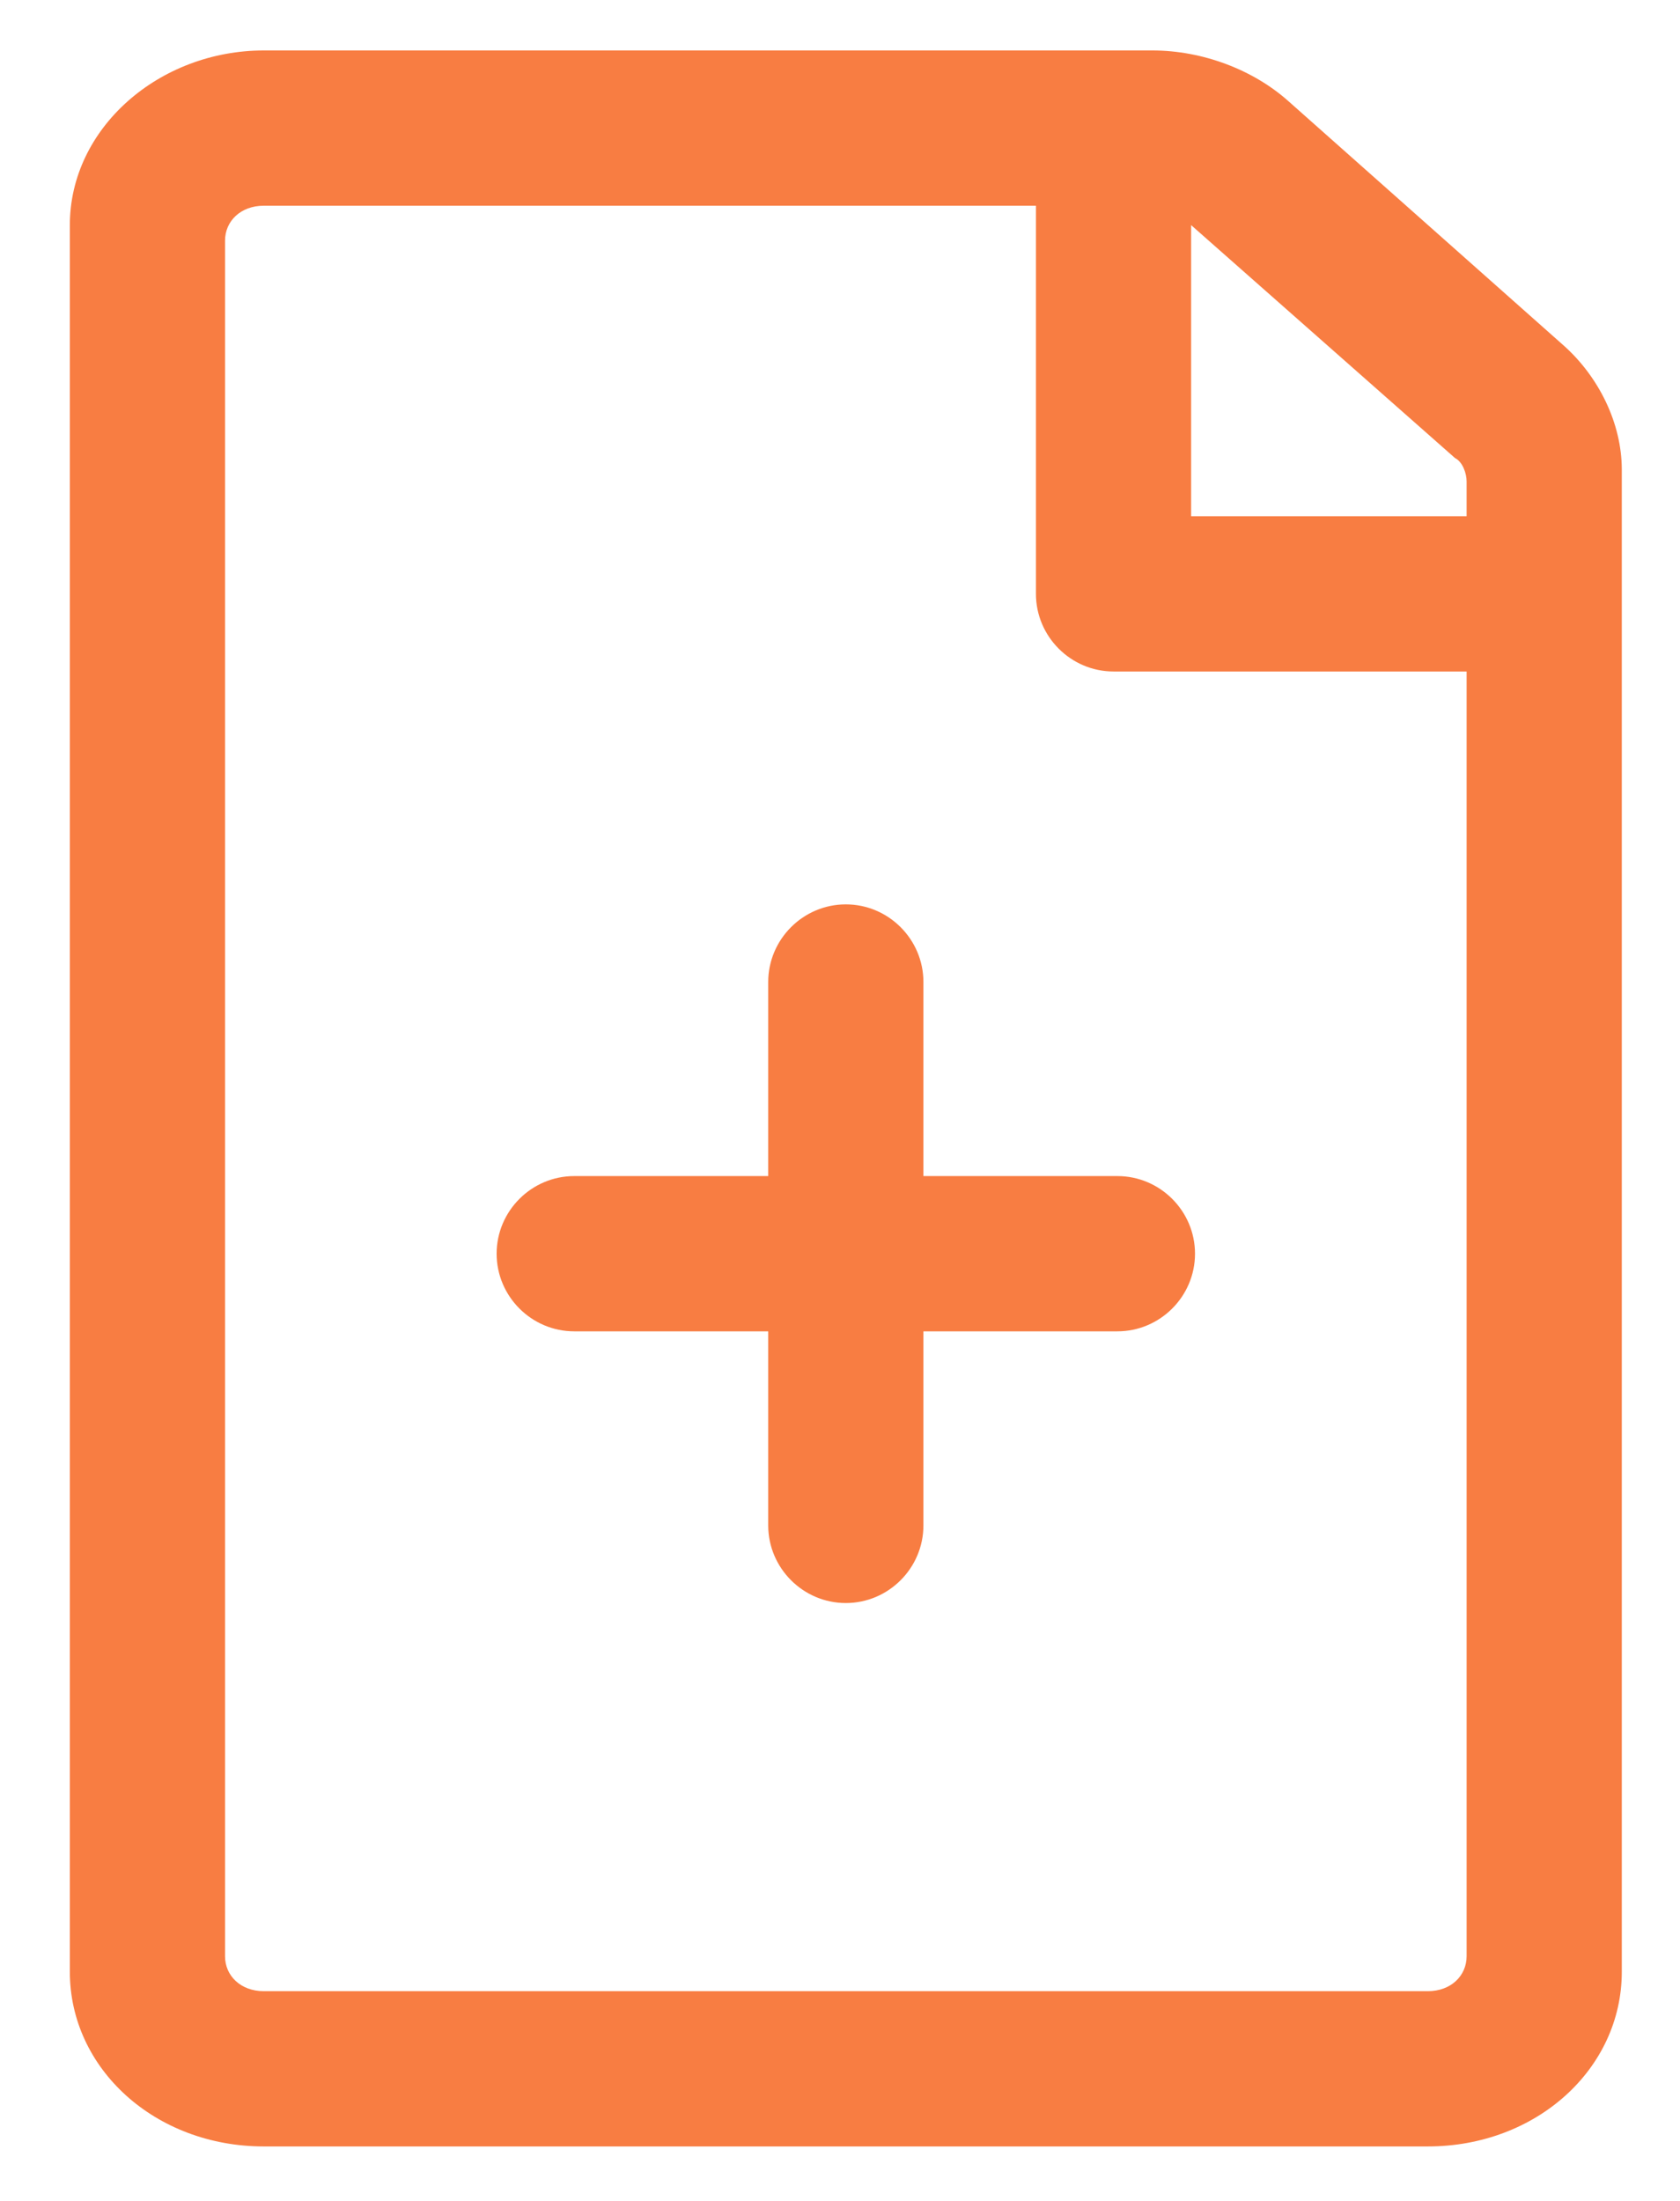 <?xml version="1.0" encoding="utf-8"?>
<!-- Generator: Adobe Illustrator 22.1.0, SVG Export Plug-In . SVG Version: 6.00 Build 0)  -->
<svg version="1.1" id="Calque_1" xmlns="http://www.w3.org/2000/svg" xmlns:xlink="http://www.w3.org/1999/xlink" x="0px" y="0px"
	 viewBox="0 0 43.3 56.7" style="enable-background:new 0 0 43.3 56.7;" xml:space="preserve">
<style type="text/css">
	.st0{fill:#F87D42;}
</style>
<title>New</title>
<desc>Created with Sketch.</desc>
<g>
	<path class="st0" d="M23.8,30.3h5c1.1,0,2,0.9,2,2c0,1.1-0.9,2-2,2h-5v5c0,1.1-0.9,2-2,2s-2-0.9-2-2v-5h-5c-1.1,0-2-0.9-2-2
		c0-1.1,0.9-2,2-2h5v-5c0-1.1,0.9-2,2-2s2,0.9,2,2V30.3z M26.7,5.3H6.8c-0.6,0-1,0.4-1,0.9v44.2c0,0.5,0.4,0.9,1,0.9h30
		c0.6,0,1-0.4,1-0.9V17.3h-9.1c-1.1,0-2-0.9-2-2L26.7,5.3C26.7,5.4,26.7,5.3,26.7,5.3z M30.7,5.8v7.5h7.1v-0.9
		c0-0.2-0.1-0.5-0.3-0.6L30.7,5.8z M6.8,1.3h22.9c1.3,0,2.6,0.5,3.5,1.3l7.1,6.3c0.9,0.8,1.5,2,1.5,3.2v38.7c0,2.5-2.2,4.5-5,4.5
		h-30c-2.8,0-5-2-5-4.5v-45C1.8,3.3,4.1,1.3,6.8,1.3z"/>
</g>
</svg>
